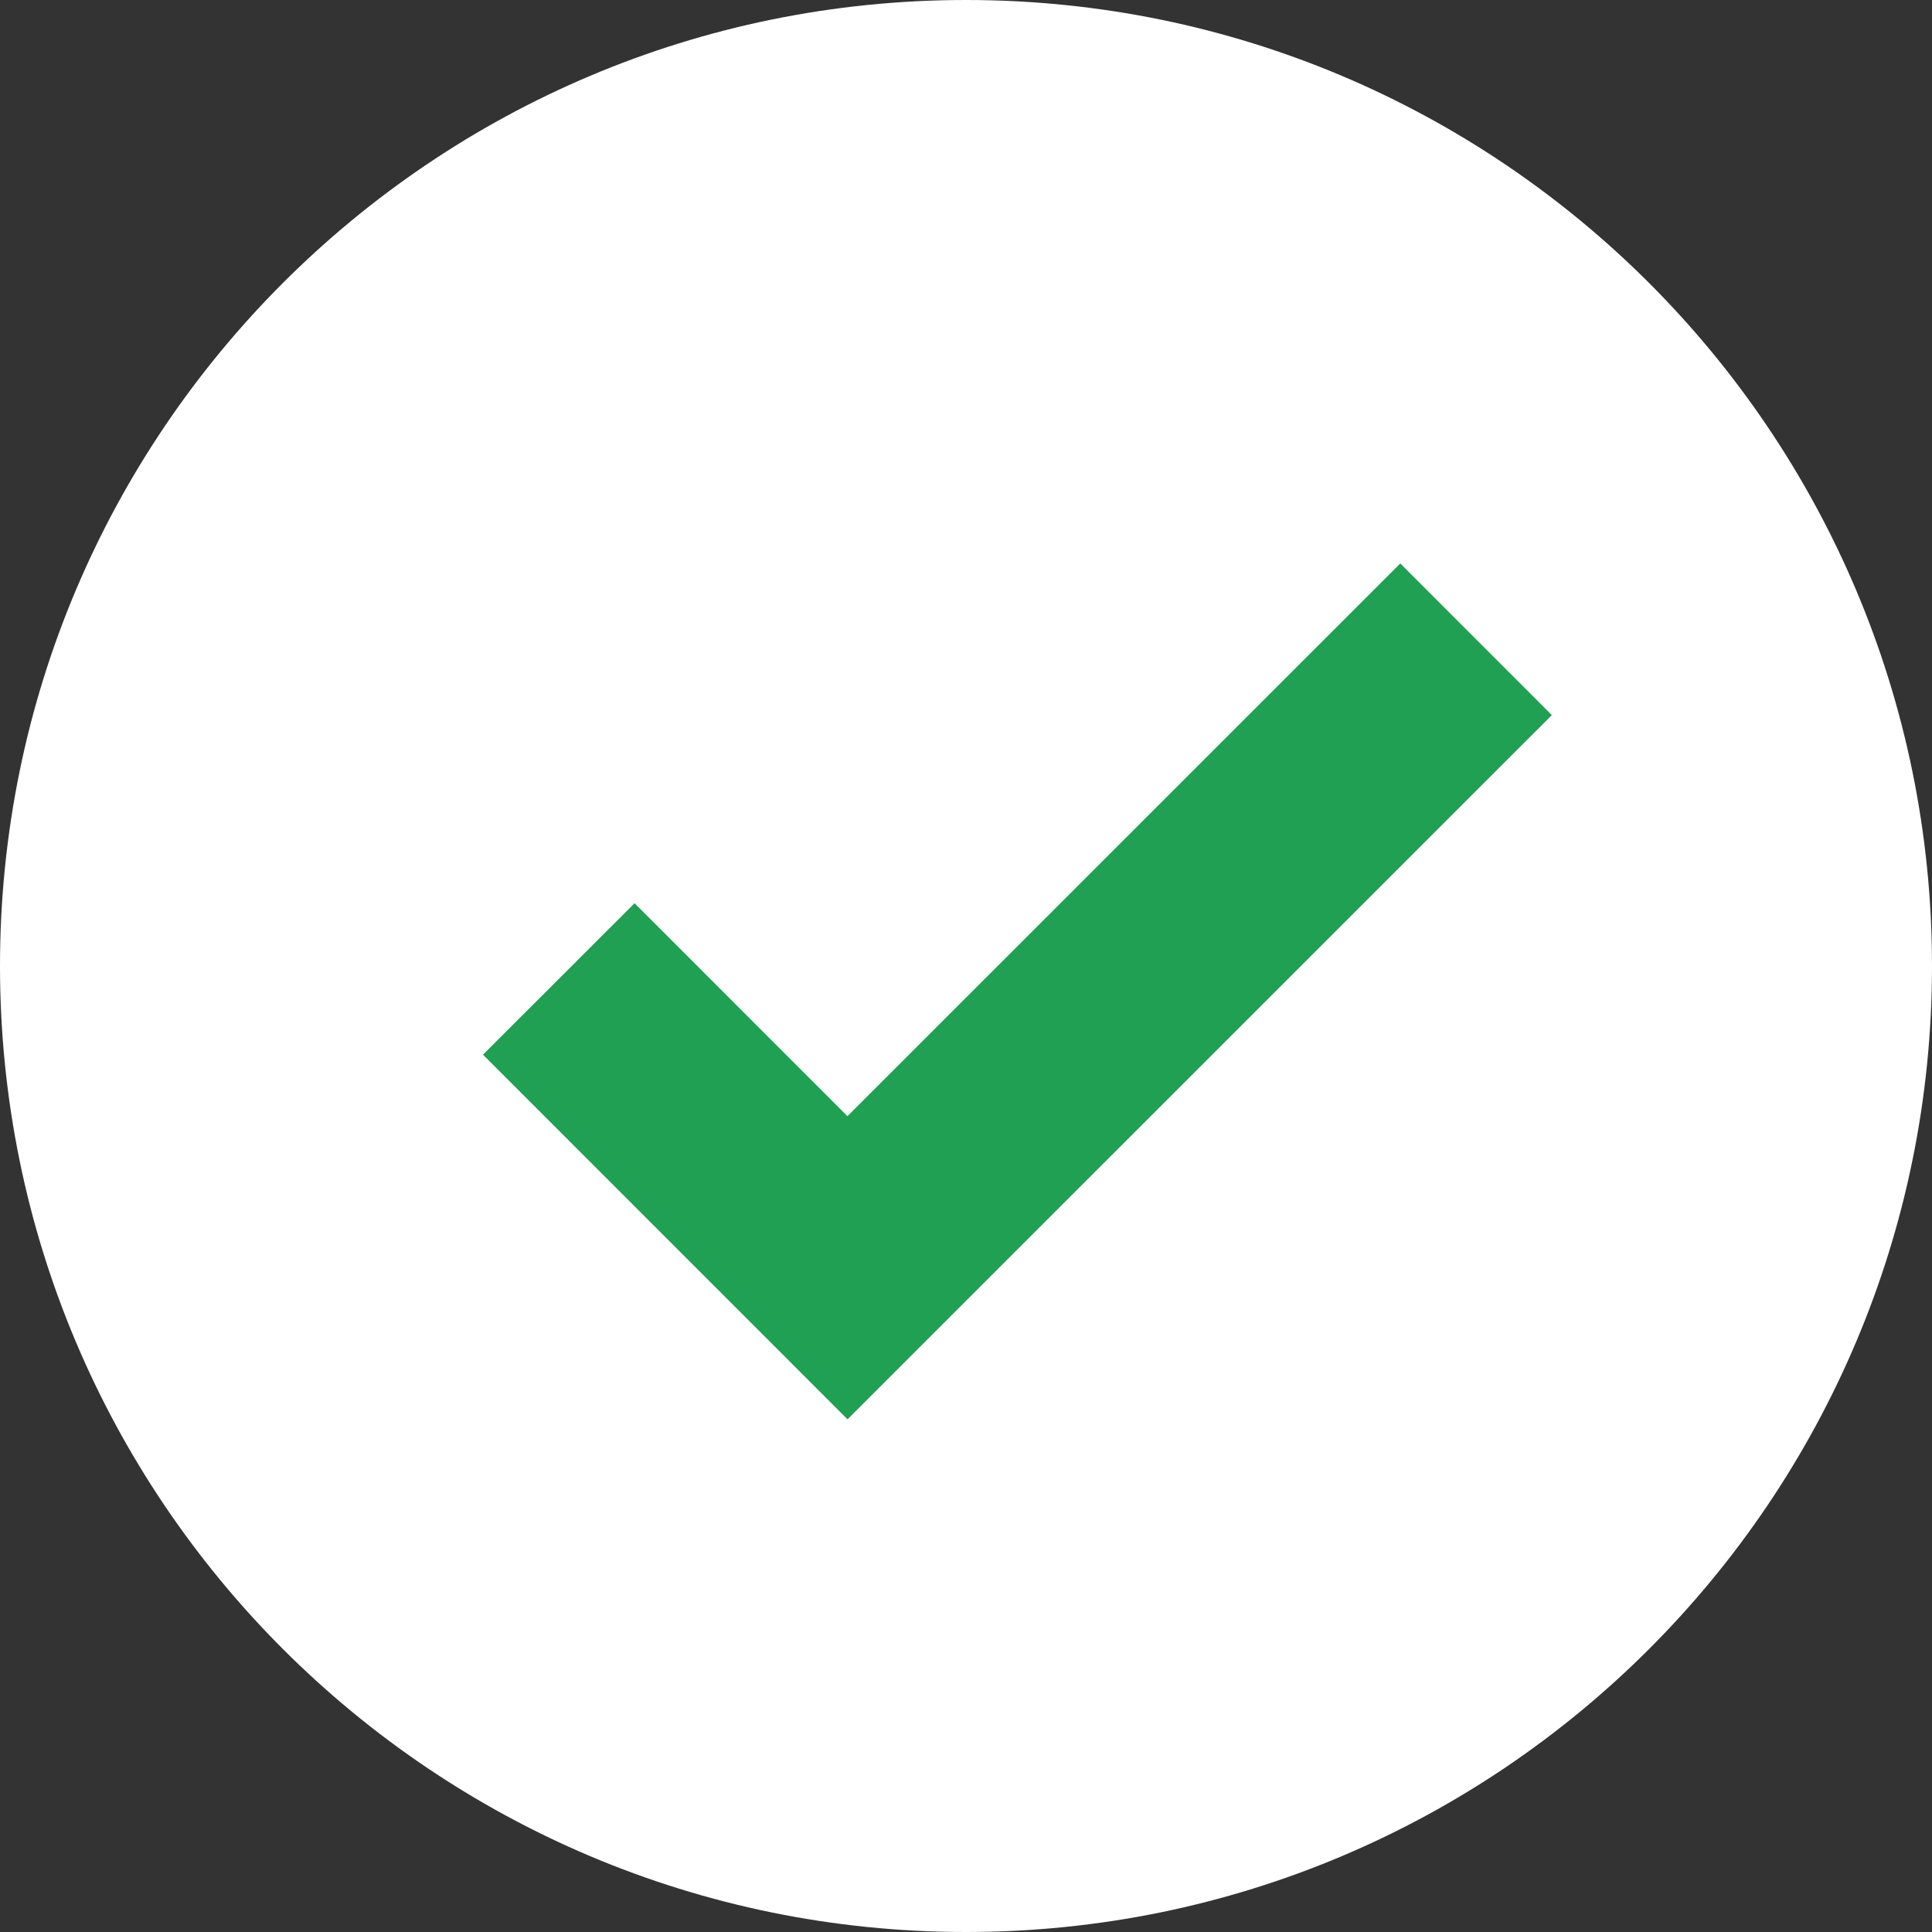 <svg xmlns="http://www.w3.org/2000/svg" width="22" height="22">
                        <rect width="100%" height="100%" fill="#333333" stroke="none"/>
                        <g fill="none" fill-rule="evenodd">
                            <path fill="#FFF" d="M22 11c0 6.075-4.925 11-11 11S0 17.075 0 11 4.925 0 11 0s11 4.925 11 11z"></path>
                            <path fill="#20A052" d="M9.651 16.162l8.02-8.019-1.726-1.727L9.65 12.71l-2.424-2.425L5.5 12.01z"></path>
                        </g>
                    </svg>